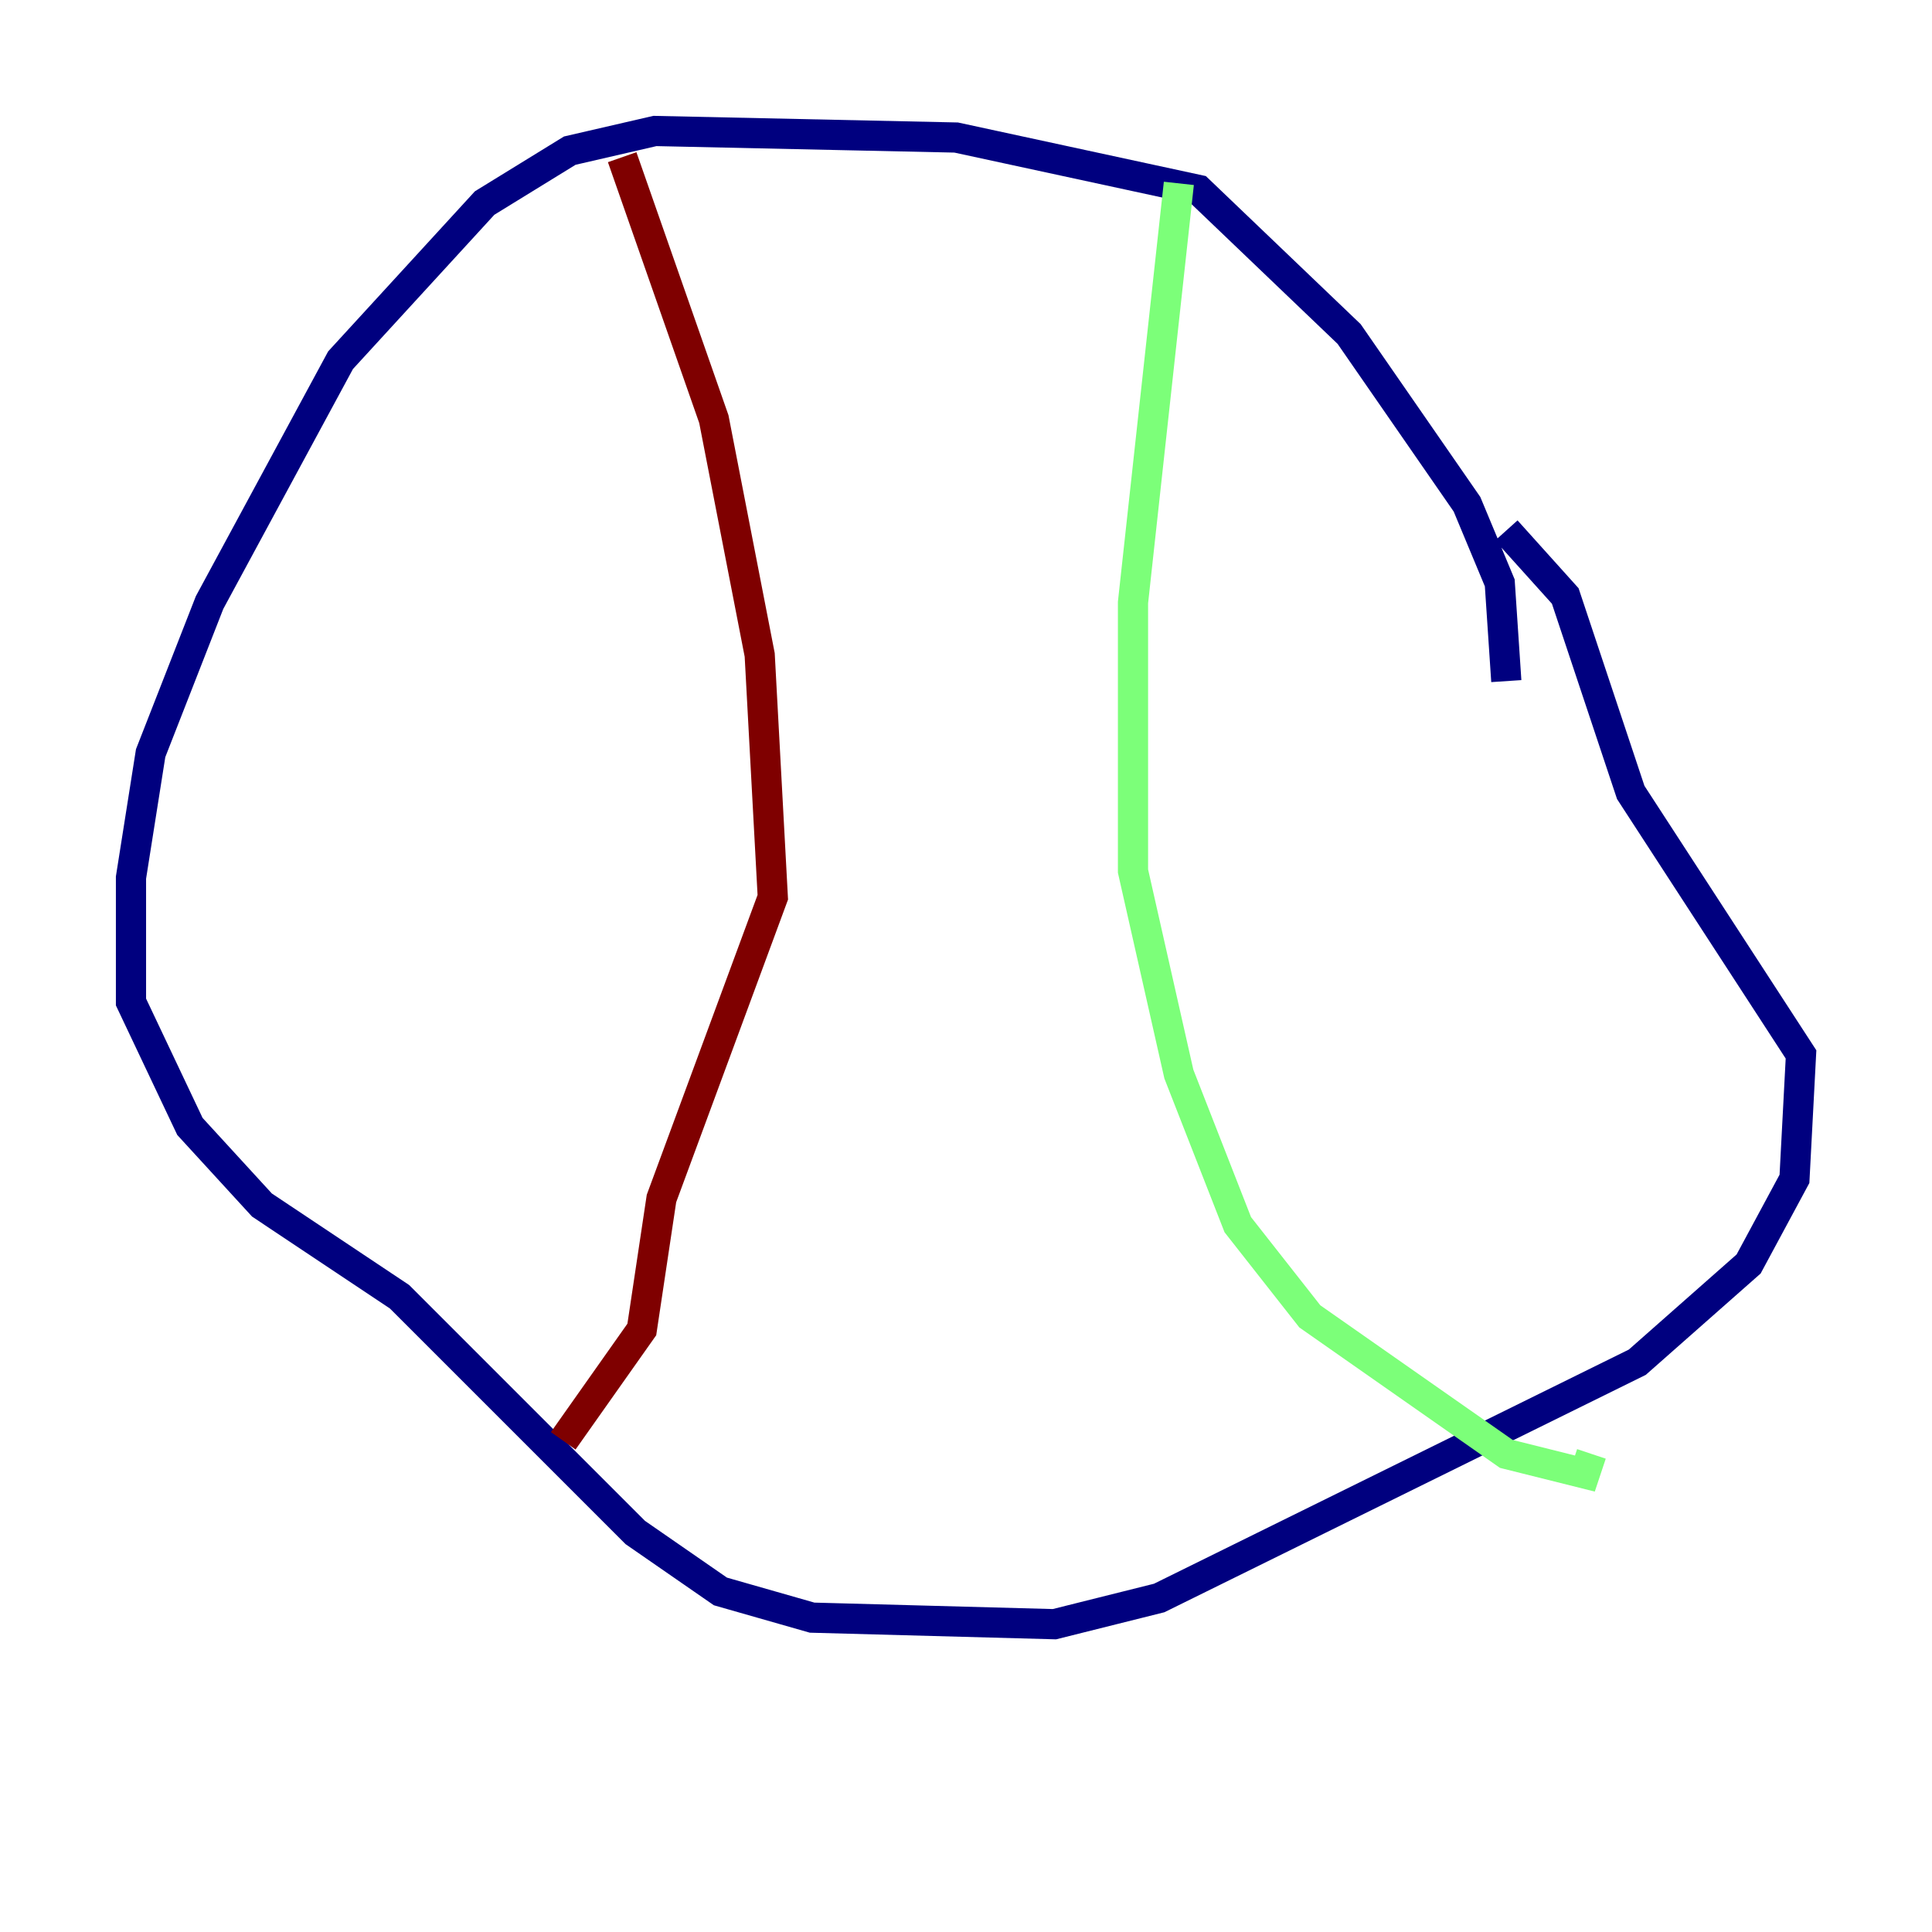 <?xml version="1.0" encoding="utf-8" ?>
<svg baseProfile="tiny" height="128" version="1.2" viewBox="0,0,128,128" width="128" xmlns="http://www.w3.org/2000/svg" xmlns:ev="http://www.w3.org/2001/xml-events" xmlns:xlink="http://www.w3.org/1999/xlink"><defs /><polyline fill="none" points="99.797,45.125 99.363,38.617 97.193,33.41 89.383,22.129 79.403,12.583 63.349,9.112 43.39,8.678 37.749,9.98 32.108,13.451 22.563,23.864 13.885,39.919 9.98,49.898 8.678,58.142 8.678,66.386 12.583,74.63 17.356,79.837 26.468,85.912 42.088,101.532 47.729,105.437 53.803,107.173 69.858,107.607 76.8,105.871 108.475,90.251 115.851,83.742 118.888,78.102 119.322,69.858 108.041,52.502 103.702,39.485 99.797,35.146" stroke="#00007f" stroke-width="2" /><polyline fill="none" points="78.102,12.149 75.064,39.919 75.064,57.709 78.102,71.159 82.007,81.139 86.78,87.214 99.797,96.325 105.003,97.627 105.437,96.325" stroke="#7cff79" stroke-width="2" /><polyline fill="none" points="41.22,10.414 47.295,27.77 50.332,43.39 51.2,59.444 43.824,79.403 42.522,88.081 37.315,95.458" stroke="#7f0000" stroke-width="2" /></svg>